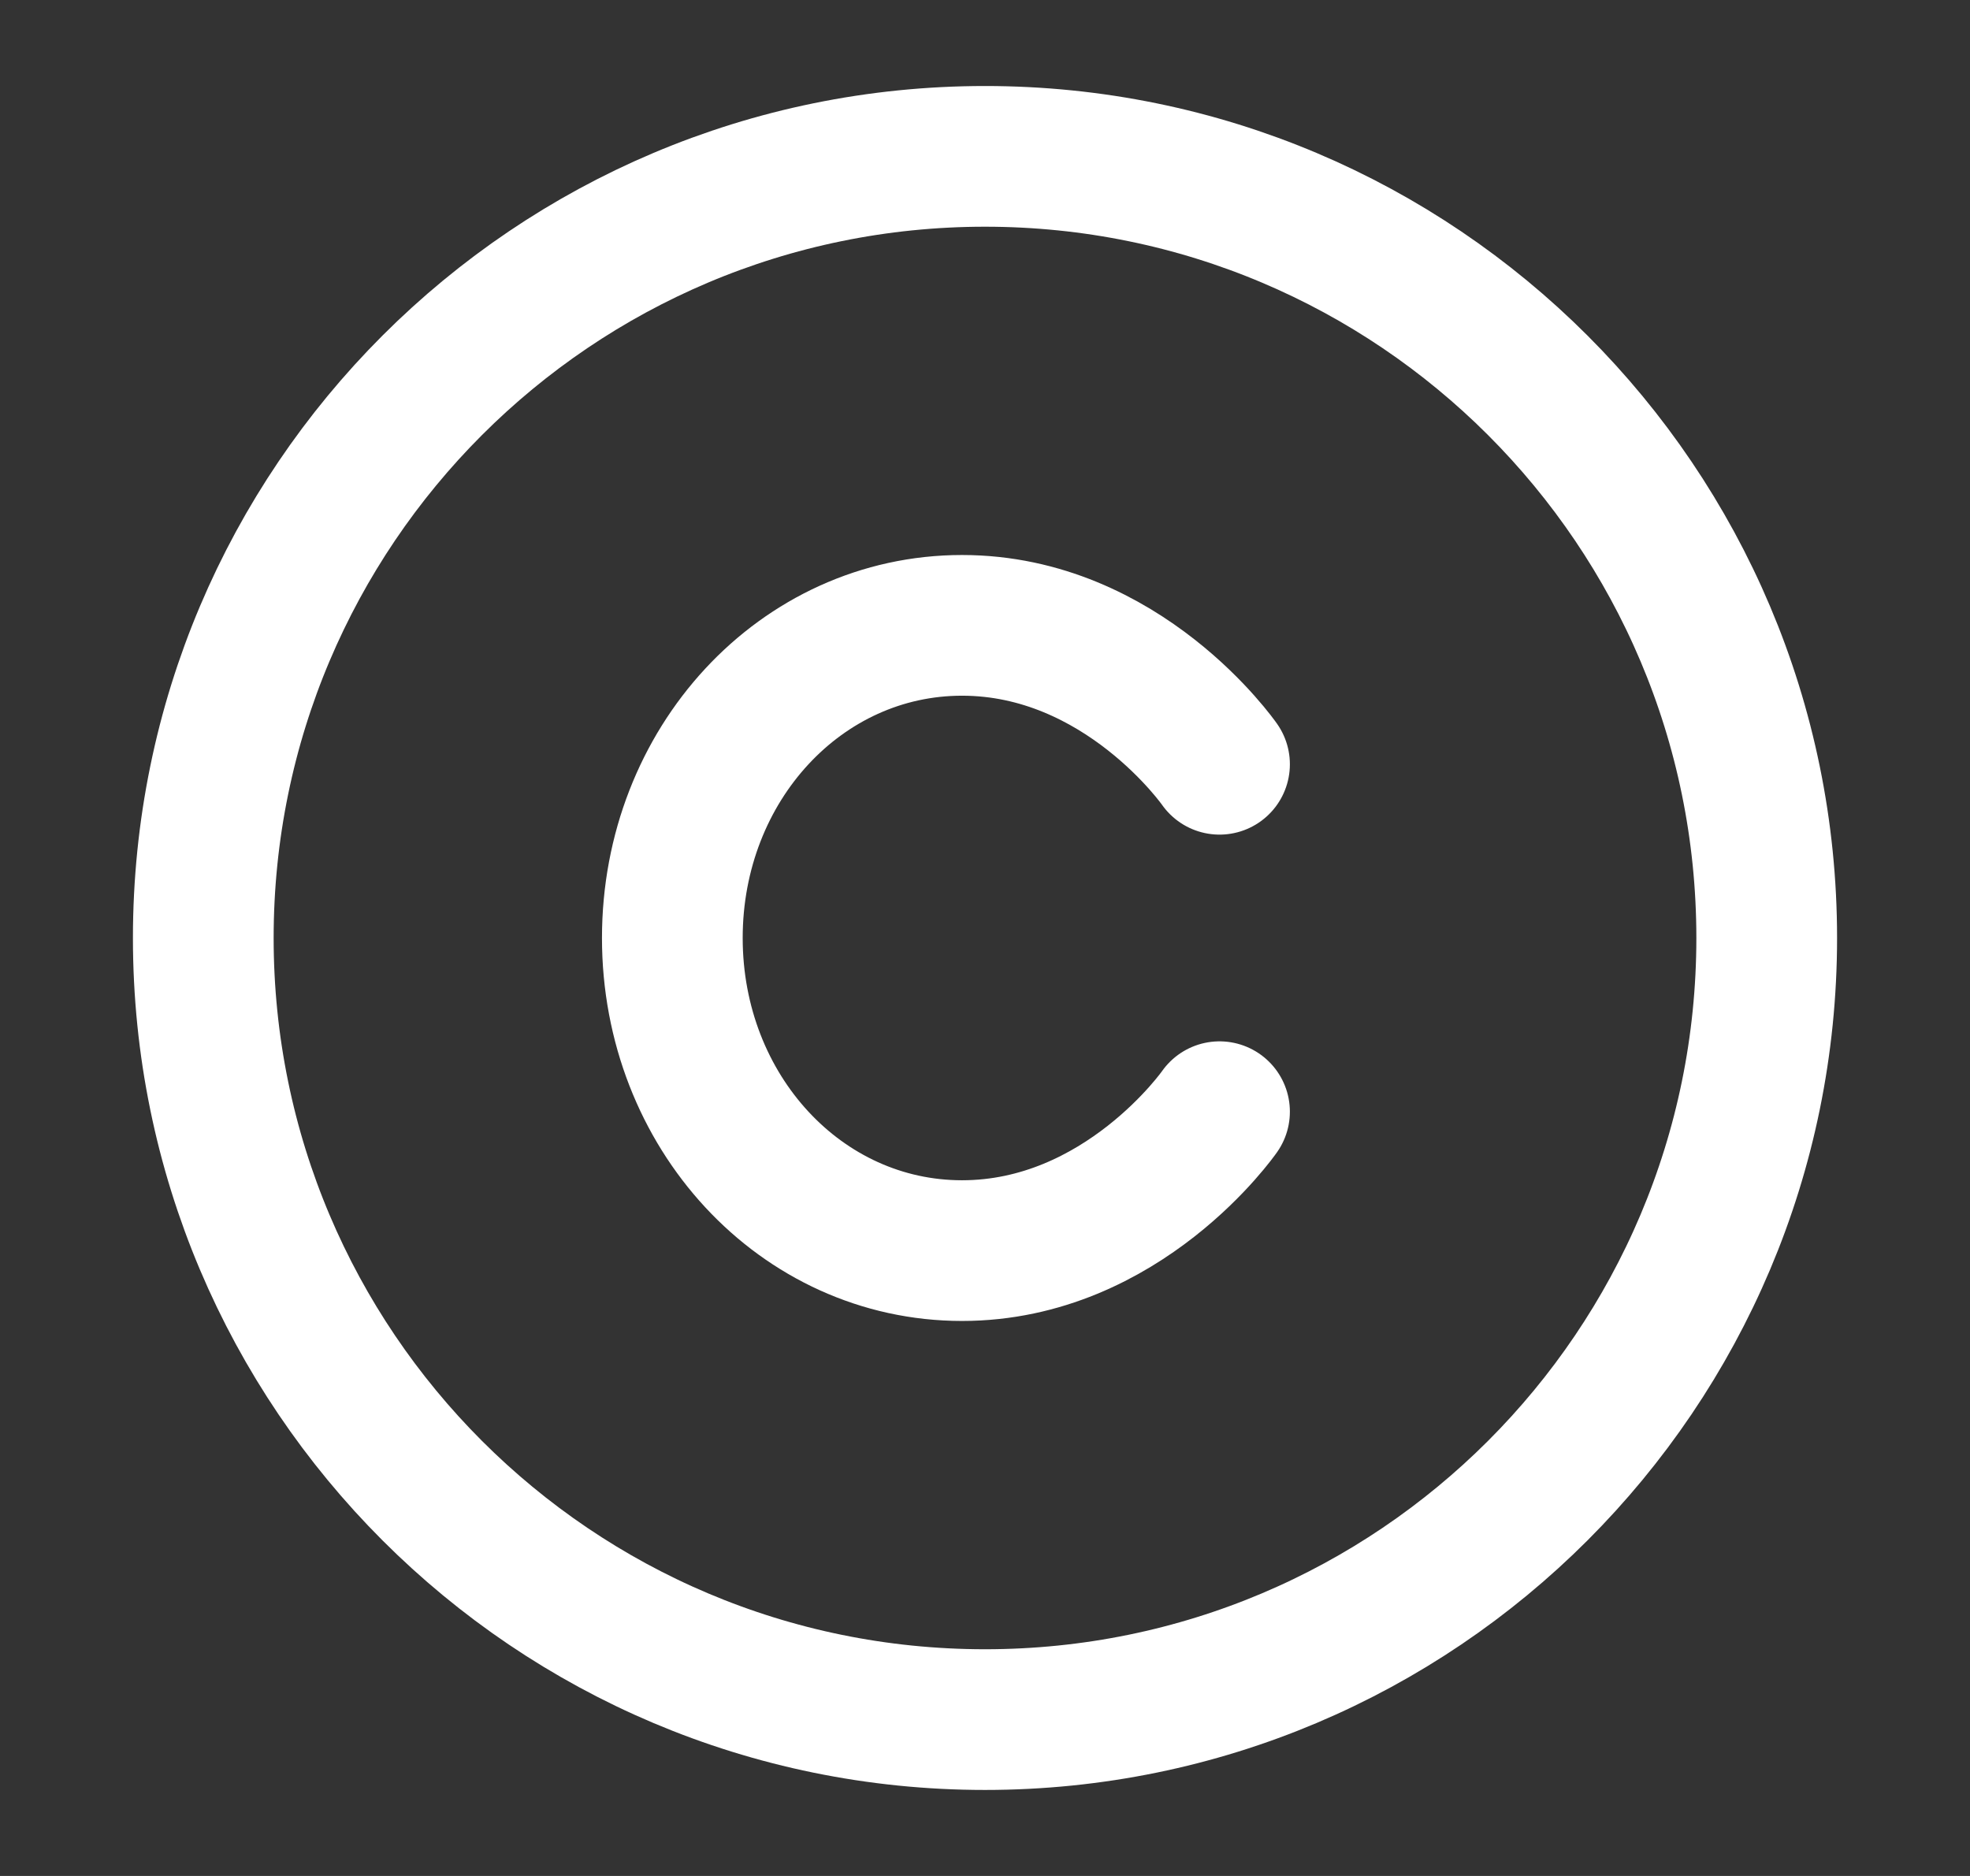 <svg width="21" height="20" viewBox="0 0 21 20" fill="none" xmlns="http://www.w3.org/2000/svg">
<rect x="0" y="0" width="21" height="20" fill="#333333" stroke="none"/>
<path d="M10.5 18.333C15.102 18.333 18.833 14.602 18.833 10C18.833 5.398 15.102 1.667 10.5 1.667C5.898 1.667 2.167 5.398 2.167 10C2.167 14.602 5.898 18.333 10.5 18.333Z" stroke="white" stroke-width="1.5" stroke-linecap="round" stroke-linejoin="round"/>
<path d="M13 8.148C13 8.148 11.971 6.667 10.255 6.667C8.539 6.667 7.167 8.148 7.167 10C7.167 11.852 8.539 13.333 10.255 13.333C11.971 13.333 13 11.852 13 11.852" stroke="white" stroke-width="1.5" stroke-linecap="round" stroke-linejoin="round"/>
</svg>

